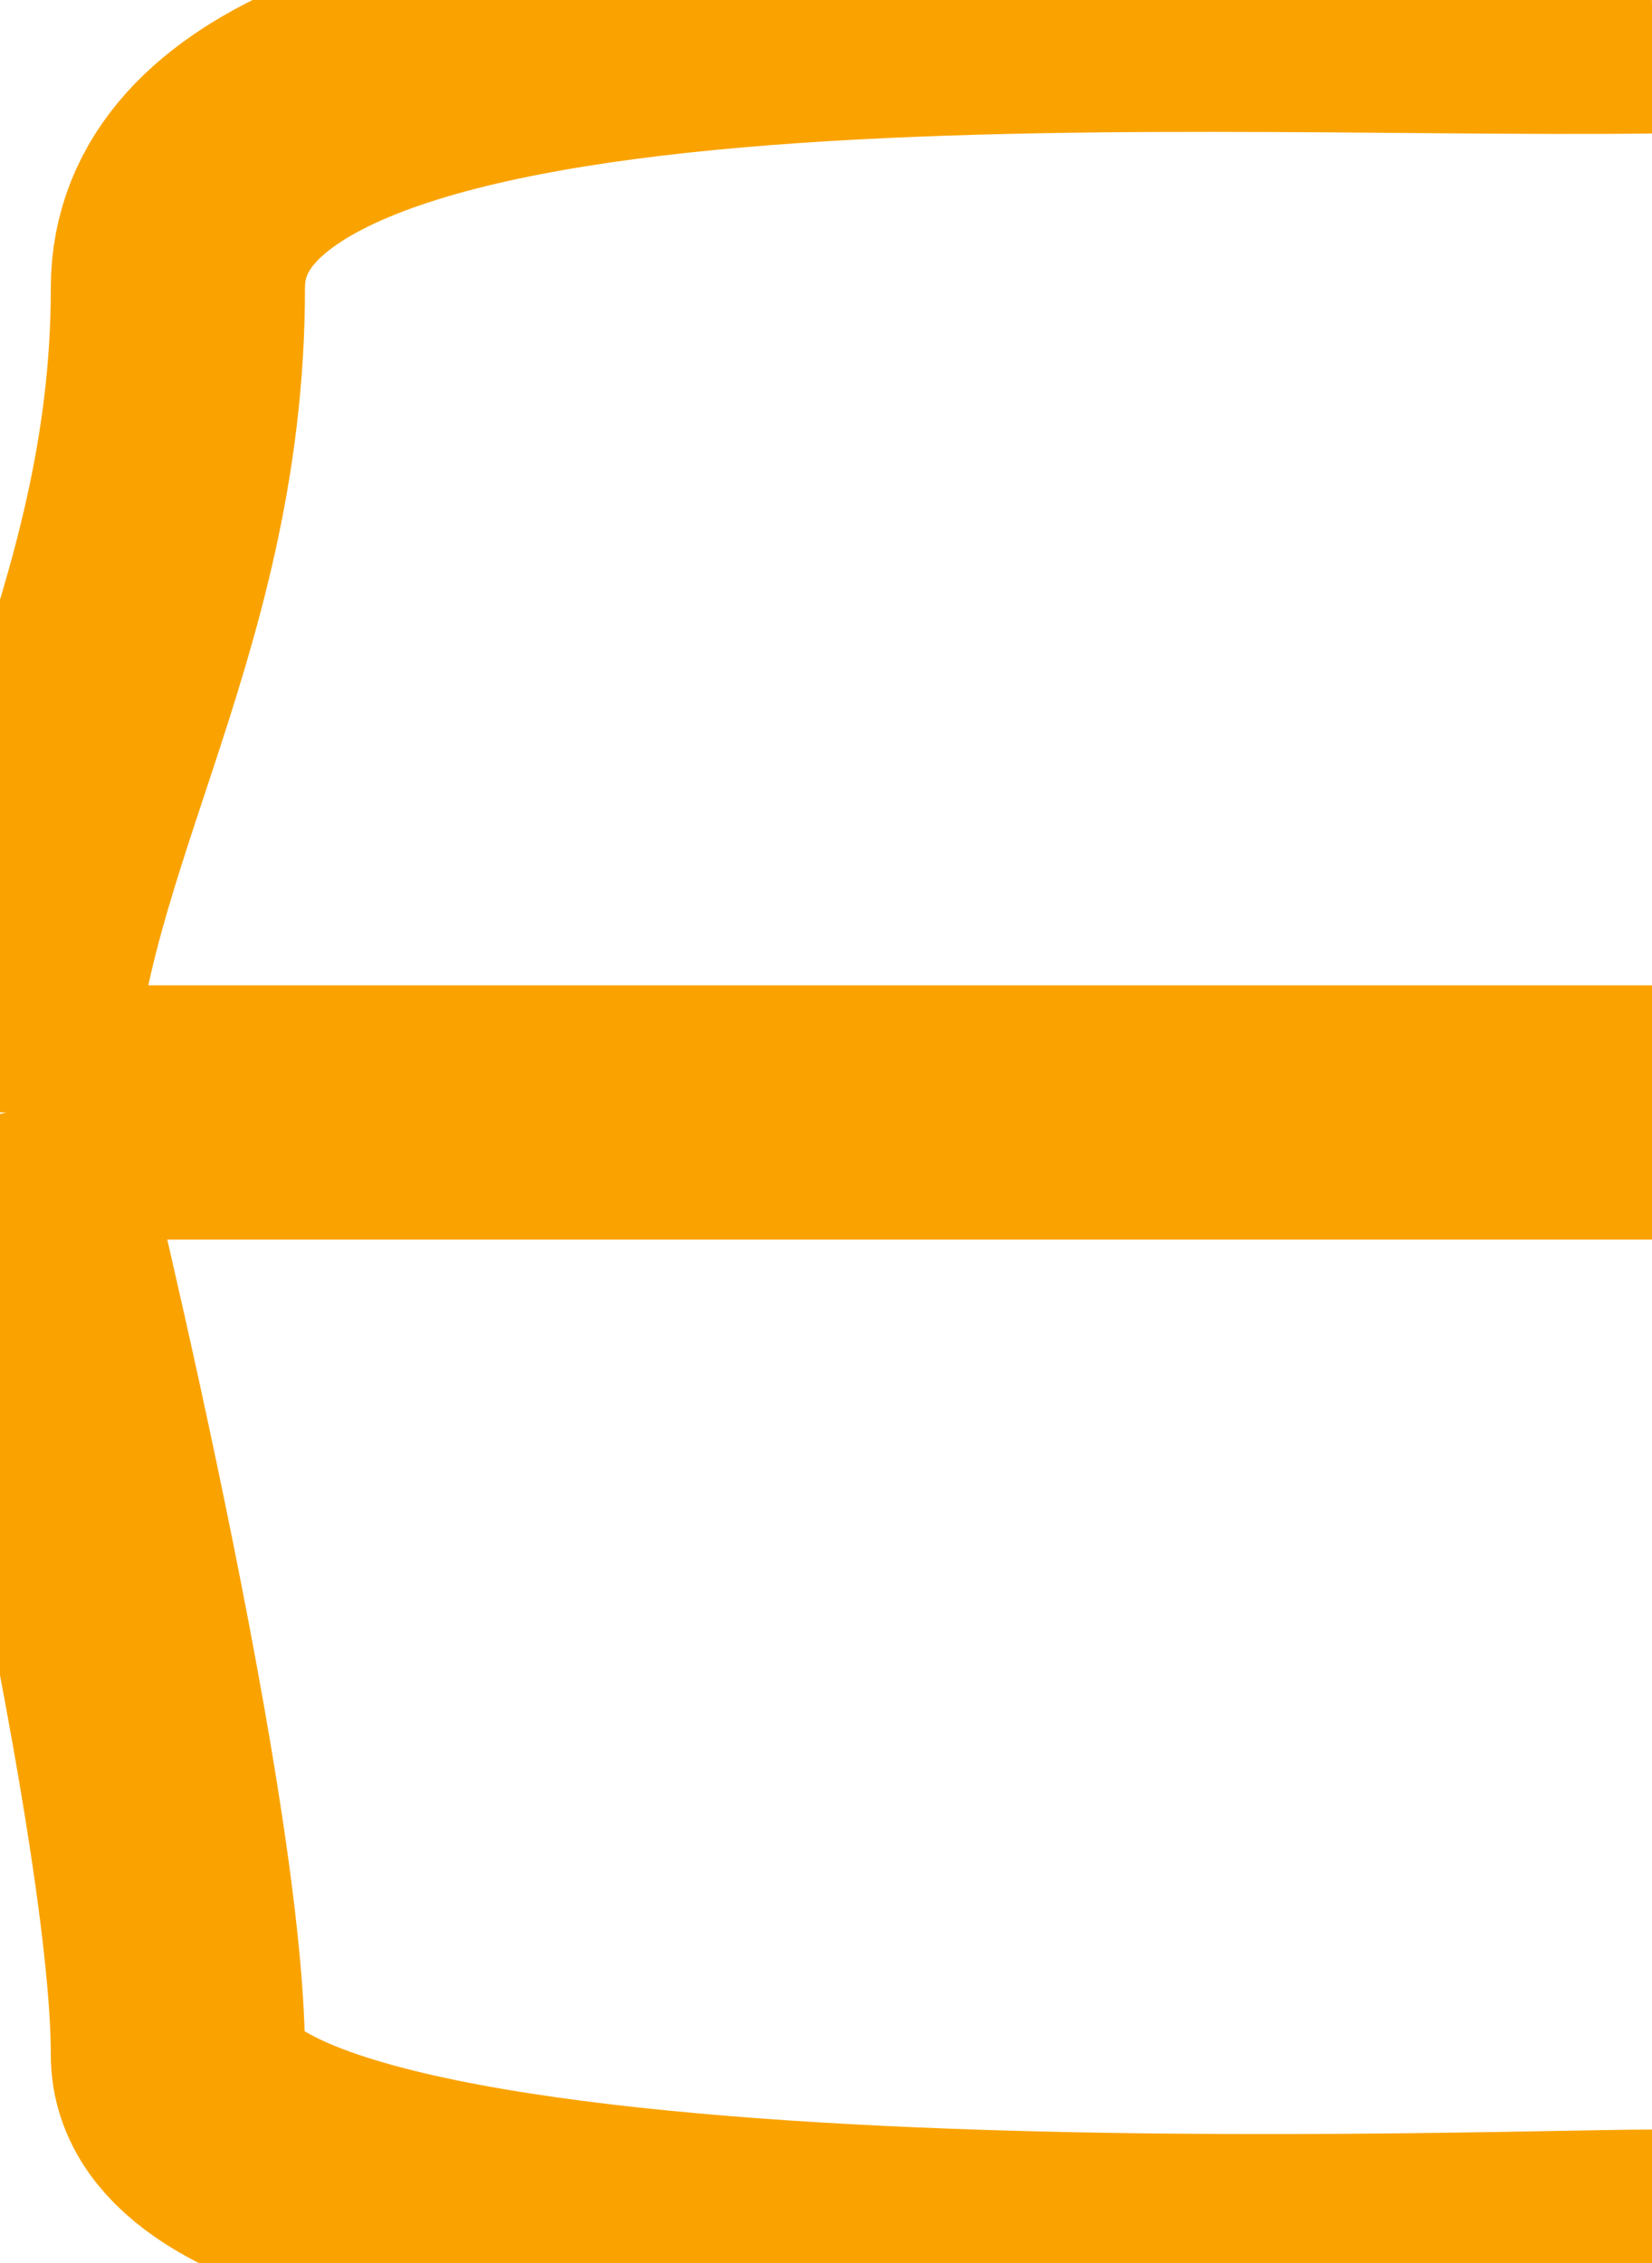 <svg width="130" height="178" viewBox="0 0 130 178" fill="none" xmlns="http://www.w3.org/2000/svg">
<path d="M0.5 87.5H130M0.5 87.5C0.5 66.7 14 49.642 14 22.642C14 -4.358 91.5 1 130 0.5M0.5 87.5C0.5 87.5 14 141.642 14 161.642C14 181.642 115.5 177.5 130 177.5" stroke="#FAA300" stroke-width="20"/>
</svg>
